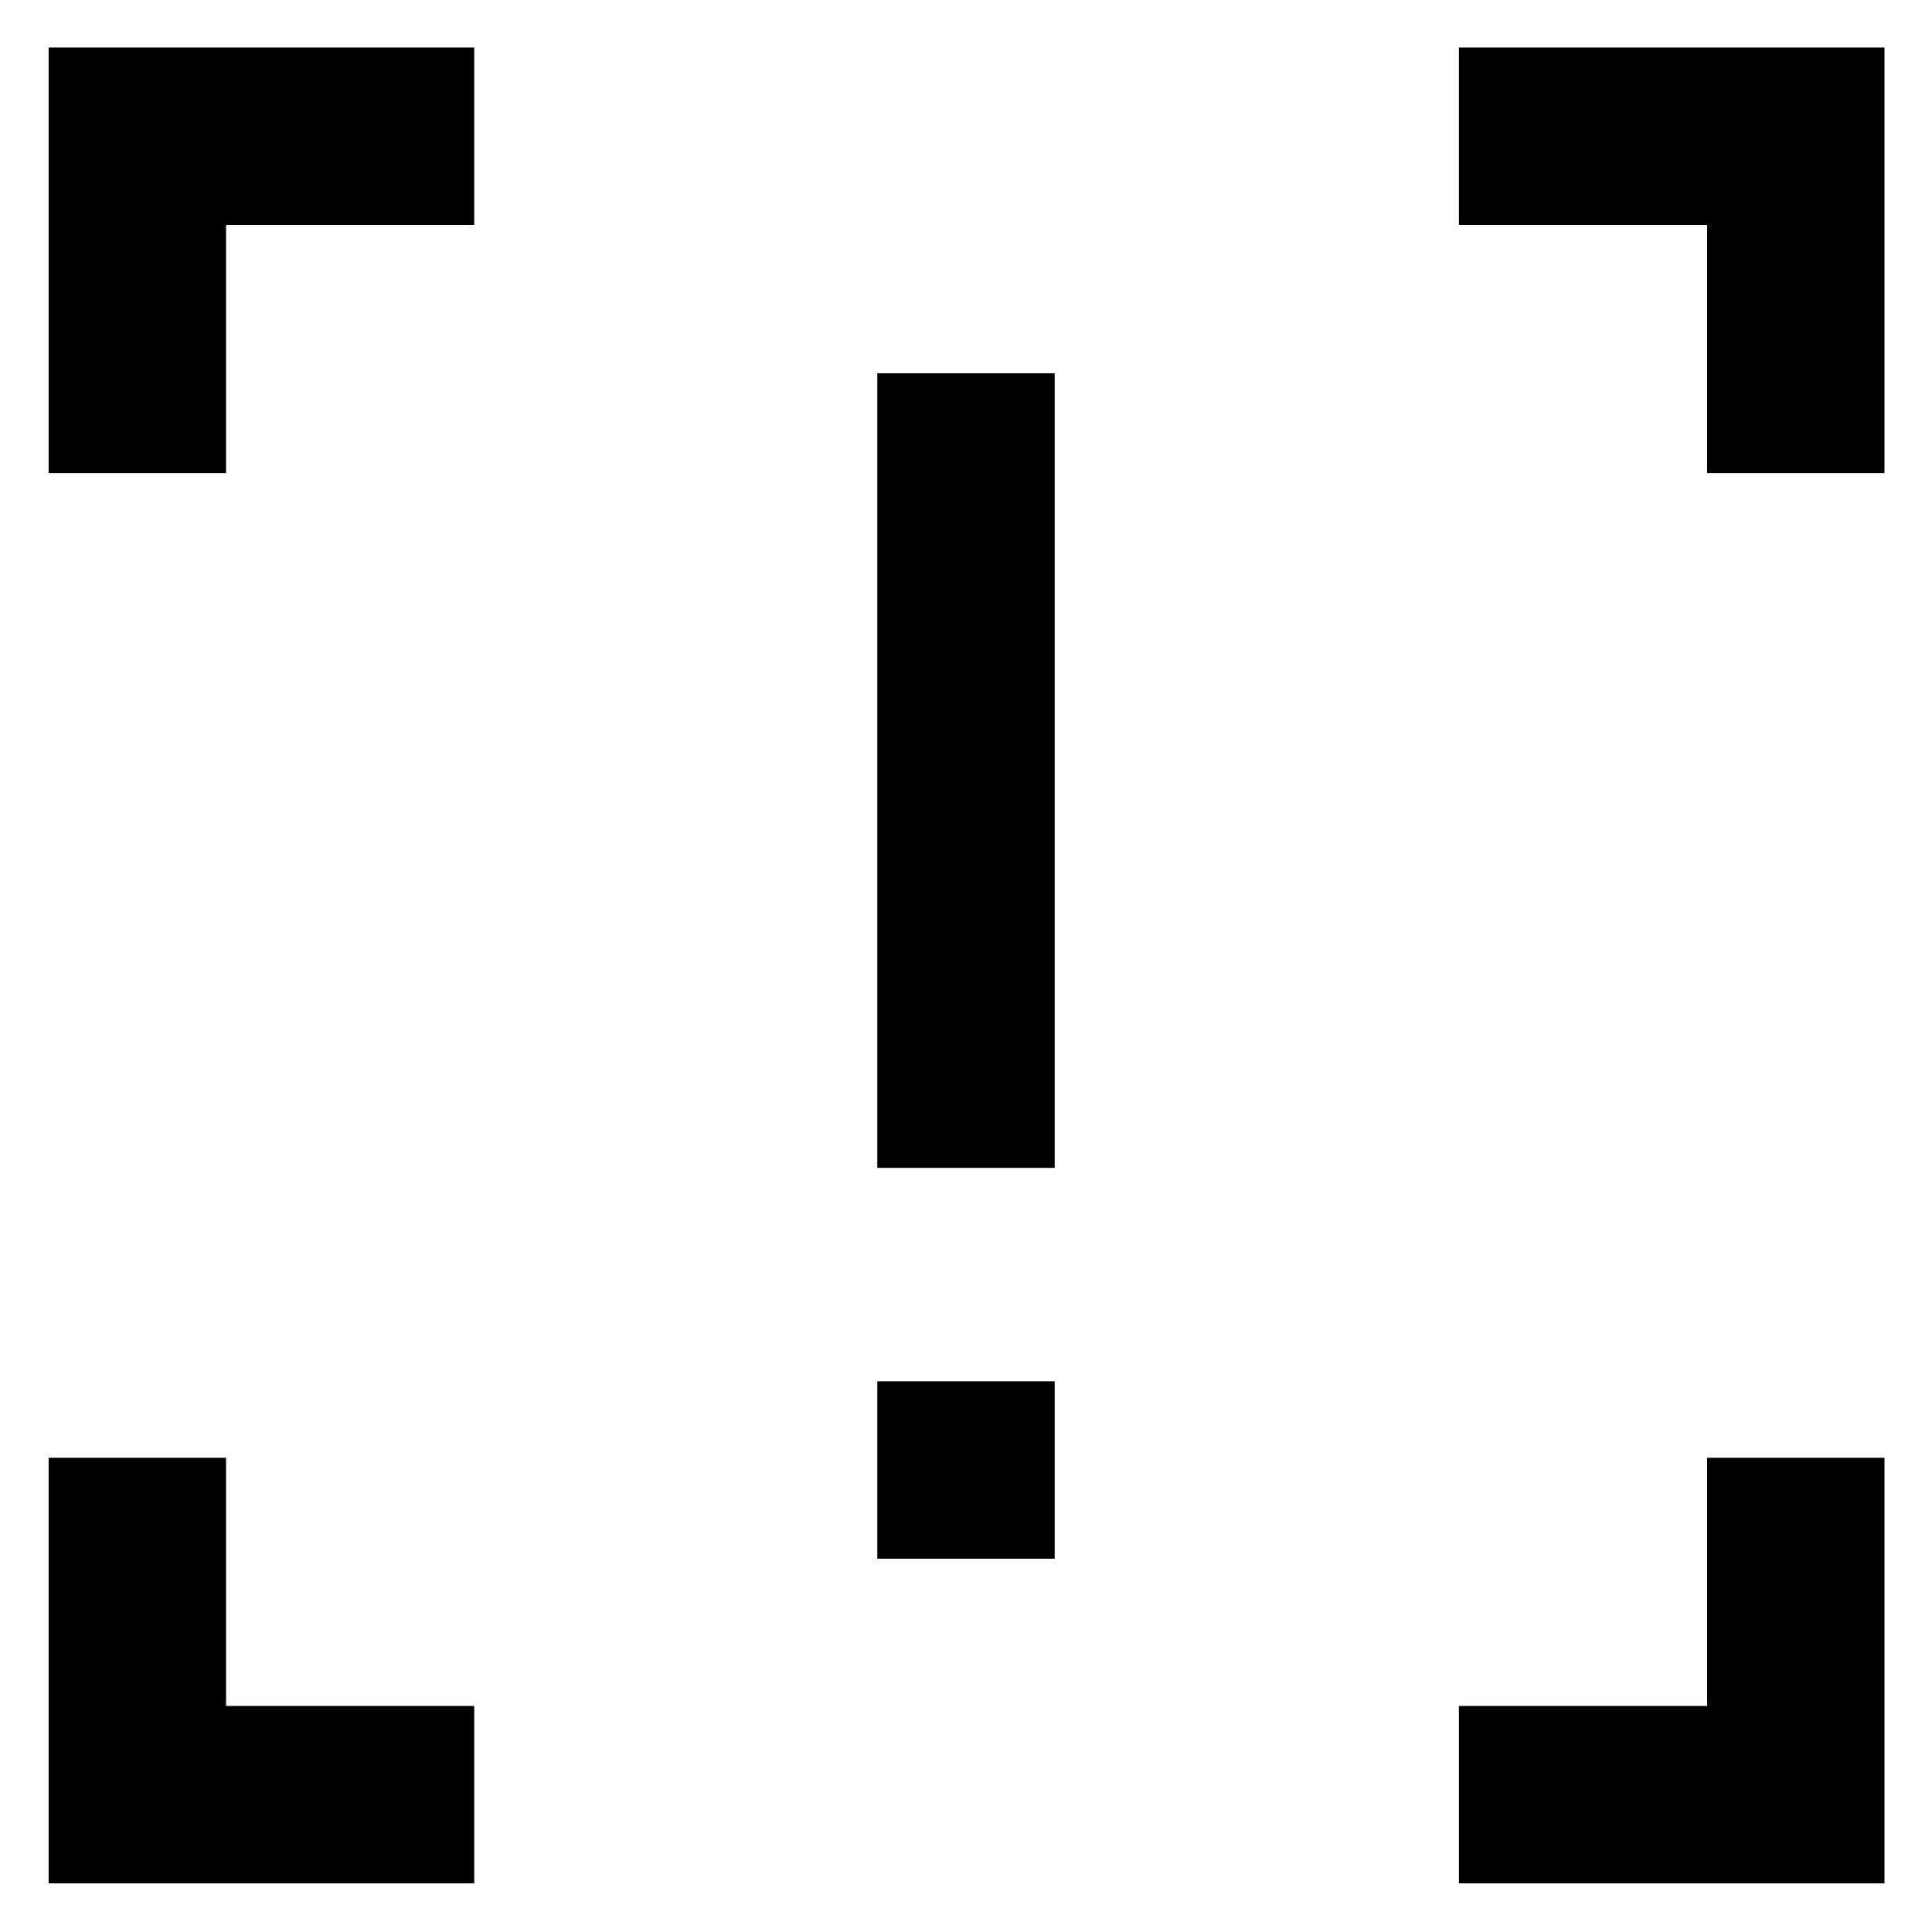 <svg xmlns="http://www.w3.org/2000/svg" height="40" viewBox="0 -960 960 960" width="40"><path d="M435.93-379.69v-394.82h88.14v394.82h-88.14Zm0 194.2v-88.15h88.14v88.15h-88.14ZM24.17-24.17v-211.47h88.15v123.32h123.32v88.15H24.17Zm700.76 0v-88.15h123.32v-123.32h88.14v211.47H724.93ZM24.17-724.93v-211.46h211.47v88.14H112.32v123.32H24.17Zm824.08 0v-123.32H724.93v-88.14h211.46v211.46h-88.14Z"/></svg>